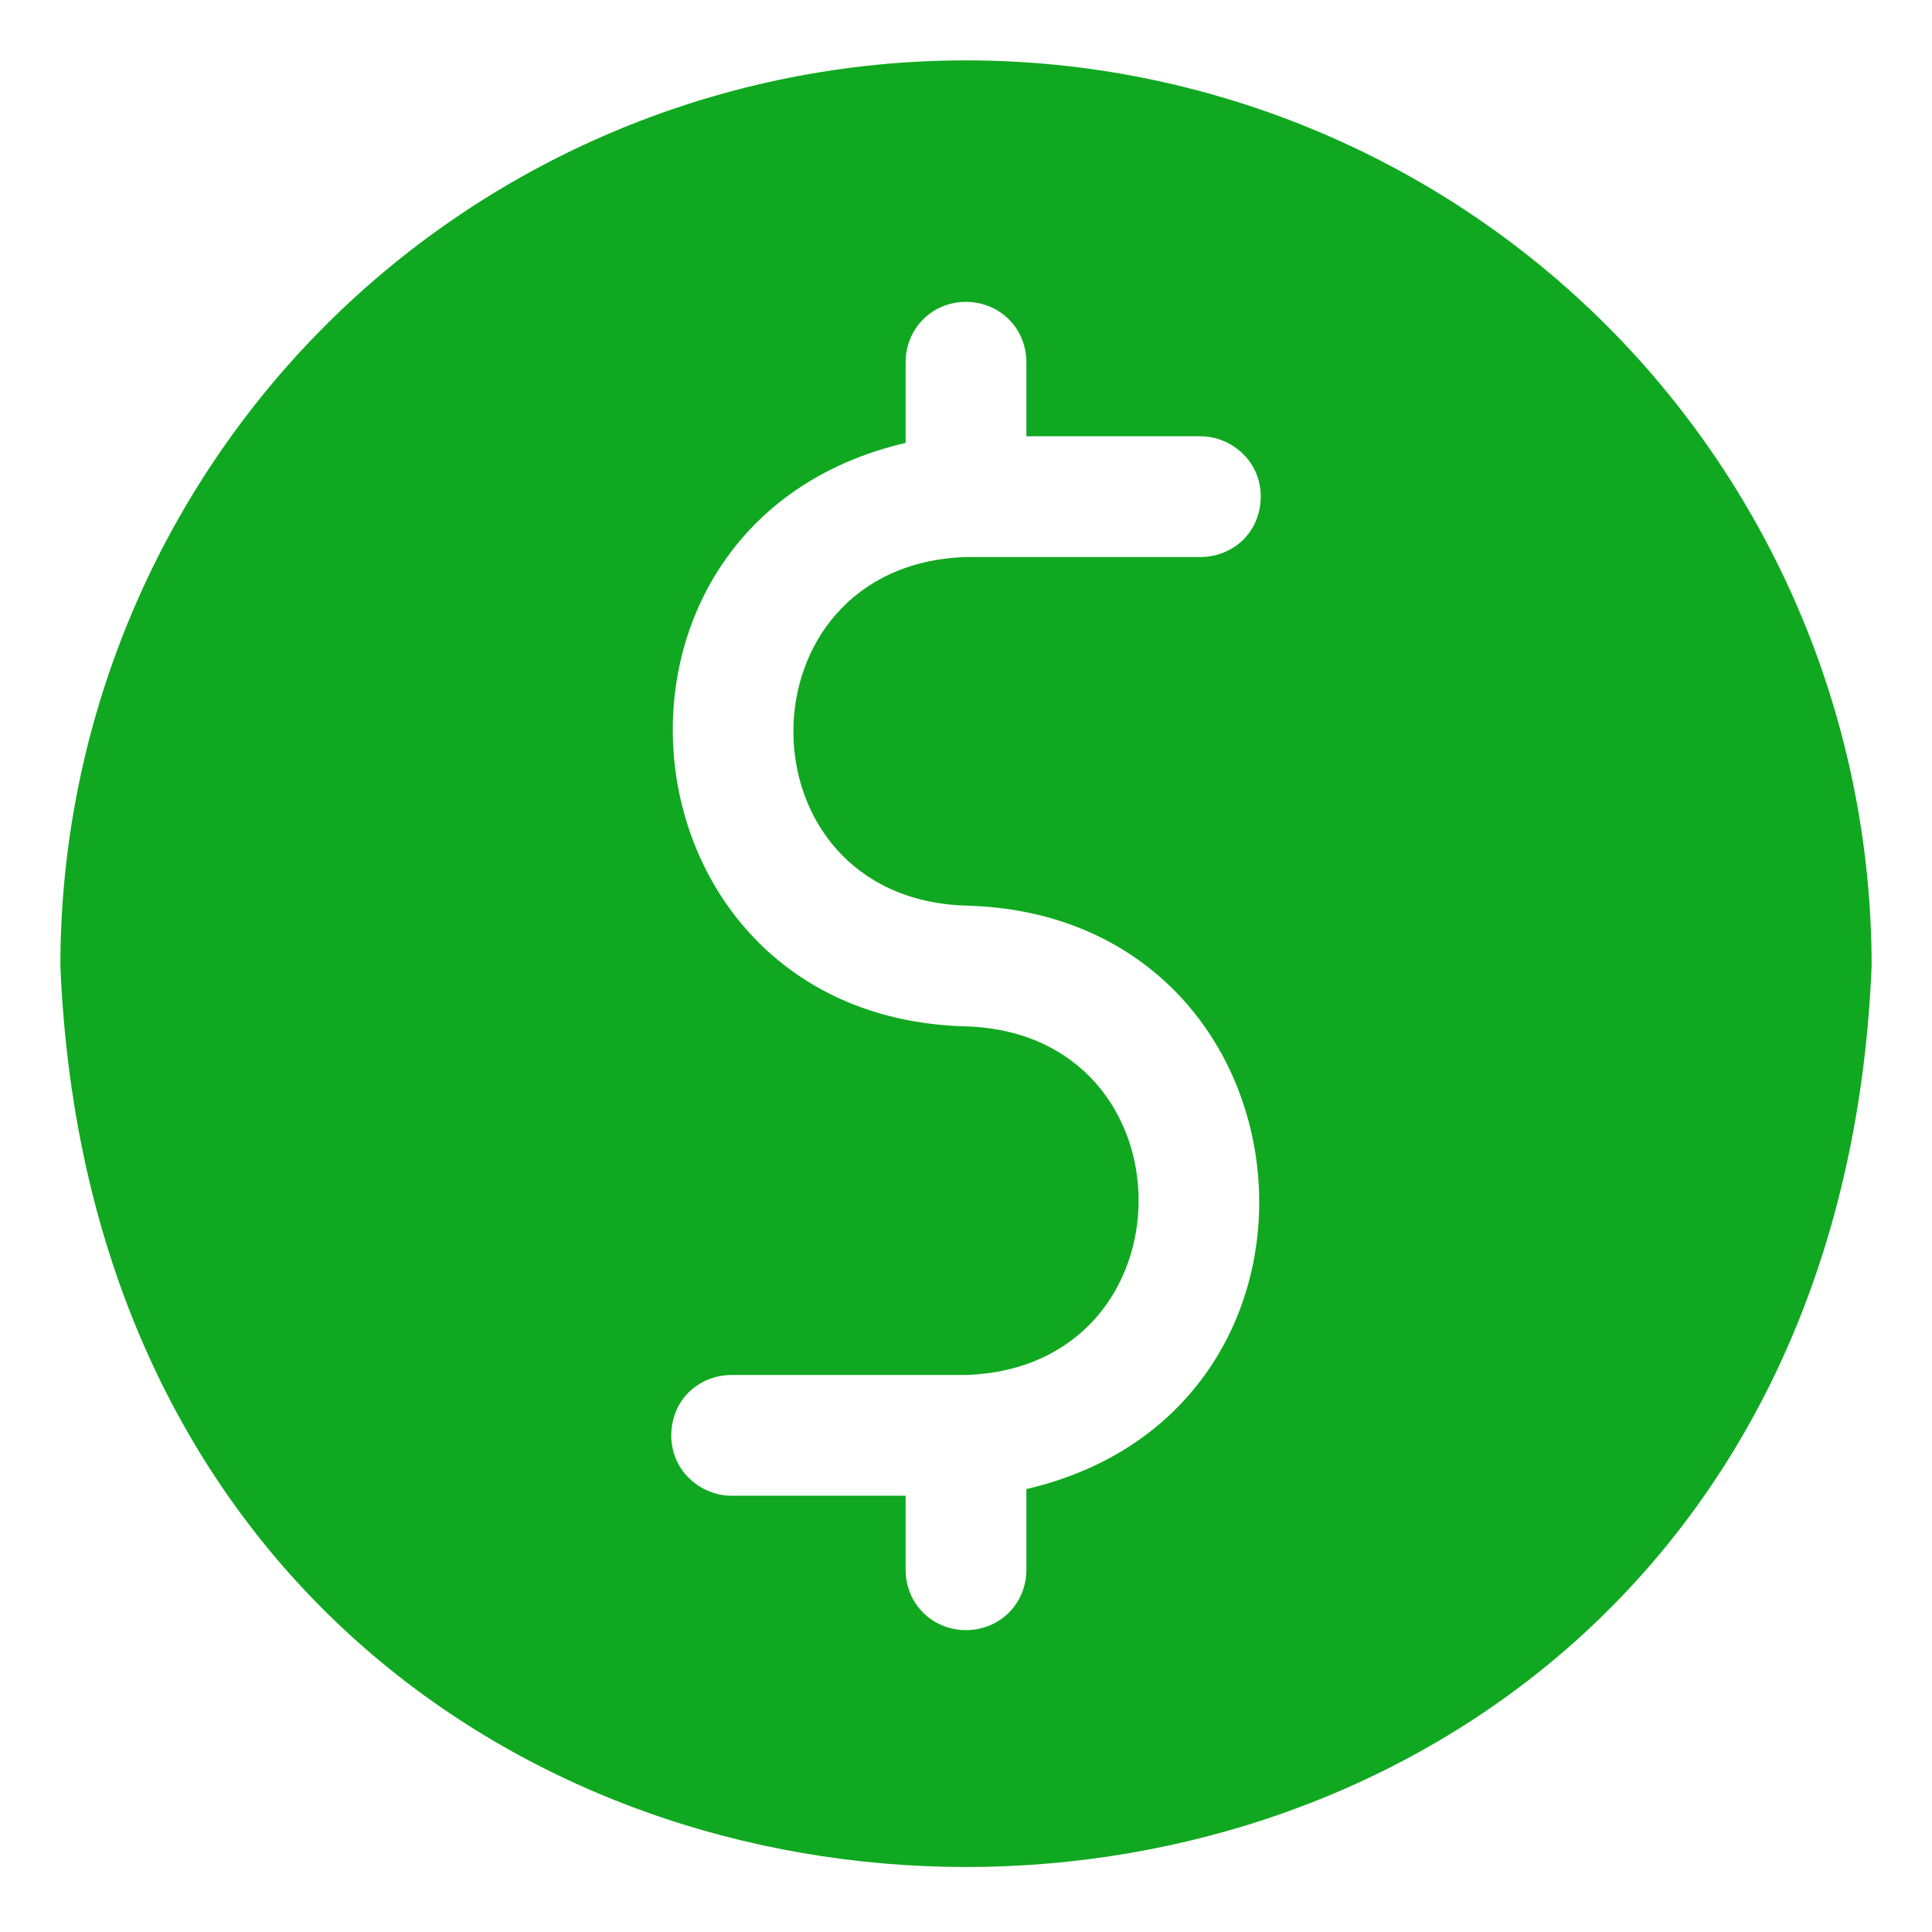<?xml version="1.0" encoding="UTF-8"?>
<svg xmlns="http://www.w3.org/2000/svg" xmlns:xlink="http://www.w3.org/1999/xlink" width="16px" height="16px" viewBox="0 0 16 16" version="1.1">
<g id="surface1">
<path style=" stroke:none;fill-rule:nonzero;fill:rgb(6.275%,65.882%,12.549%);fill-opacity:1;" d="M 8 0.5 C 6.012 0.5 4.102 1.289 2.695 2.695 C 1.289 4.102 0.5 6.012 0.5 8 C 0.914 17.949 15.09 17.949 15.5 8 C 15.5 6.012 14.711 4.102 13.305 2.695 C 11.898 1.289 9.988 0.5 8 0.5 Z M 8 7.5 C 10.938 7.574 11.336 11.672 8.5 12.332 L 8.5 13 C 8.5 13.133 8.449 13.262 8.355 13.355 C 8.262 13.449 8.133 13.5 8 13.5 C 7.867 13.5 7.738 13.449 7.645 13.355 C 7.551 13.262 7.5 13.133 7.5 13 L 7.5 12.387 L 6.059 12.387 C 5.926 12.387 5.797 12.332 5.703 12.238 C 5.609 12.145 5.559 12.02 5.559 11.887 C 5.559 11.754 5.609 11.625 5.703 11.531 C 5.797 11.438 5.926 11.387 6.059 11.387 L 8 11.387 C 9.906 11.324 9.906 8.559 8 8.5 C 5.062 8.426 4.664 4.328 7.5 3.668 L 7.5 3 C 7.5 2.867 7.551 2.738 7.645 2.645 C 7.738 2.551 7.867 2.5 8 2.5 C 8.133 2.5 8.262 2.551 8.355 2.645 C 8.449 2.738 8.5 2.867 8.5 3 L 8.5 3.613 L 9.941 3.613 C 10.074 3.613 10.203 3.668 10.297 3.762 C 10.391 3.855 10.441 3.98 10.441 4.113 C 10.441 4.246 10.391 4.375 10.297 4.469 C 10.203 4.562 10.074 4.613 9.941 4.613 L 8 4.613 C 6.094 4.676 6.094 7.441 8 7.5 Z M 8 7.5 "/>
</g>
</svg>
